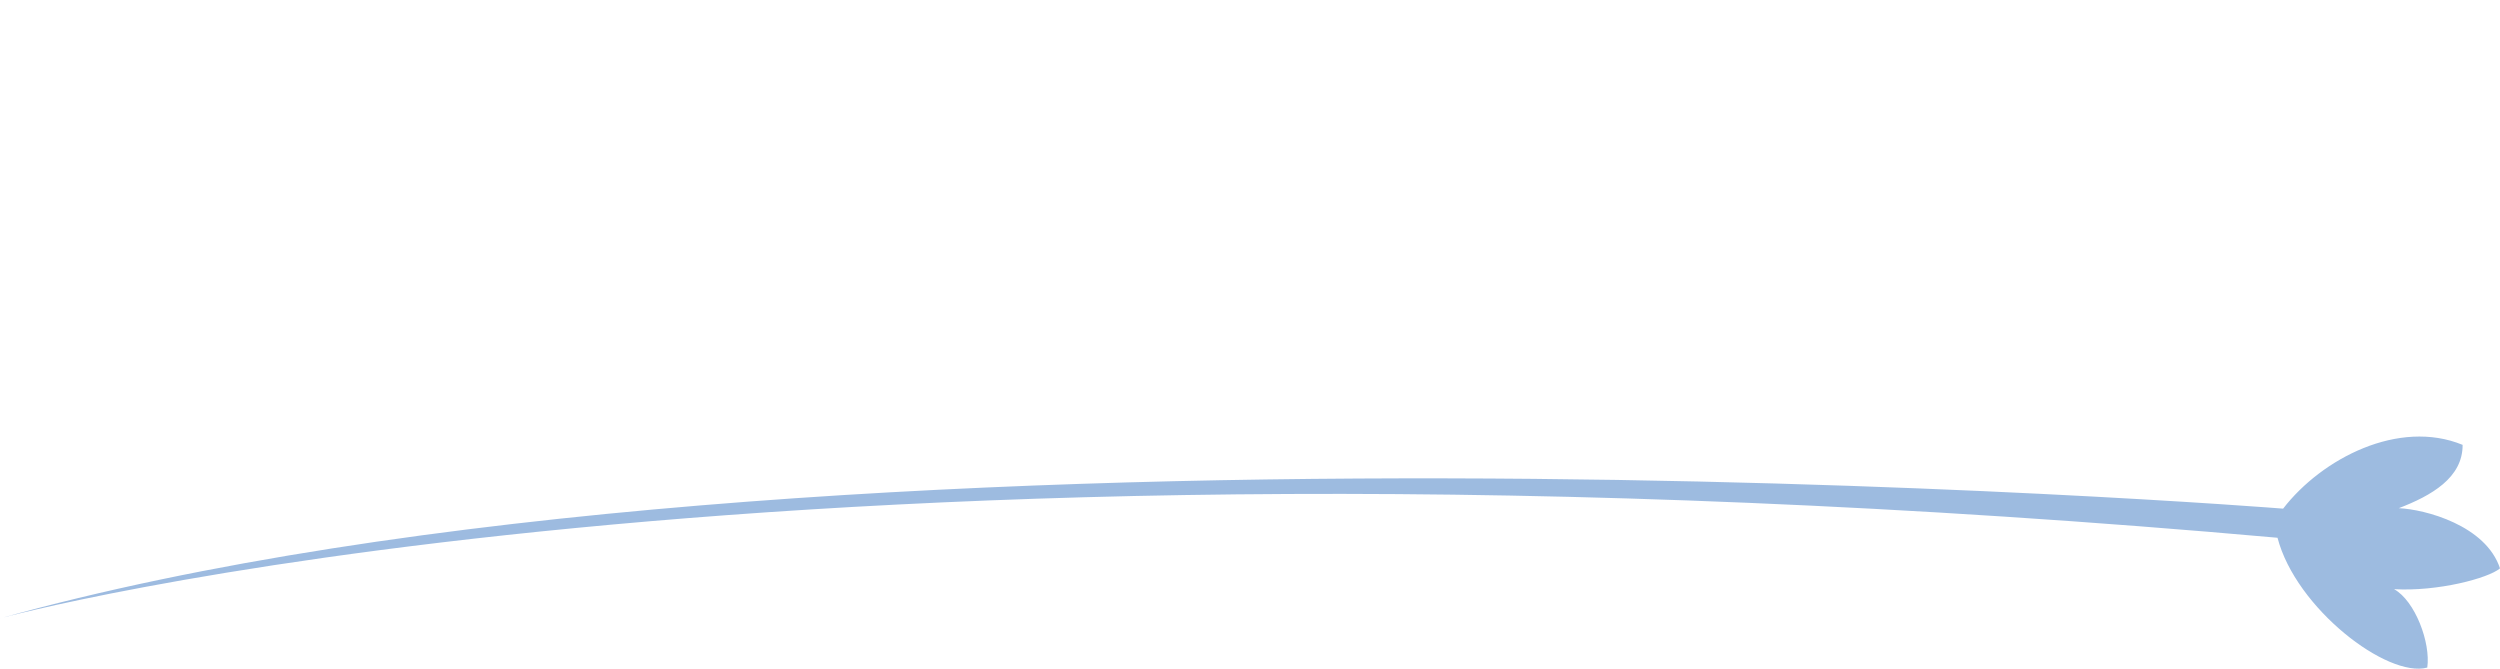 <?xml version="1.0" encoding="utf-8"?>
<!-- Generator: Adobe Illustrator 16.0.0, SVG Export Plug-In . SVG Version: 6.00 Build 0)  -->
<!DOCTYPE svg PUBLIC "-//W3C//DTD SVG 1.0//EN" "http://www.w3.org/TR/2001/REC-SVG-20010904/DTD/svg10.dtd">
<svg version="1.0" id="Layer_1" xmlns="http://www.w3.org/2000/svg" xmlns:xlink="http://www.w3.org/1999/xlink" x="0px" y="0px"
	 width="308.817px" height="82.599px" viewBox="0 0 308.817 82.599" enable-background="new 0 0 308.817 82.599"
	 xml:space="preserve">
	<path fill="#9dbbe0" d="M295.731,72.777c5.352,0.317,11.621-1.335,13.086-2.567c-1.742-5.309-9.244-7.293-12.504-7.436
		c4.012-1.54,7.91-3.75,7.886-7.822c-7.874-3.237-17.38,1.674-22.173,7.879c0,0-181.511-14.491-282.026,13.554
		c0,0,95.999-26.464,281.334-9.957c2.266,8.705,13.559,17.37,18.5,16.034C300.27,79.415,298.345,74.232,295.731,72.777z"/>
</svg>
